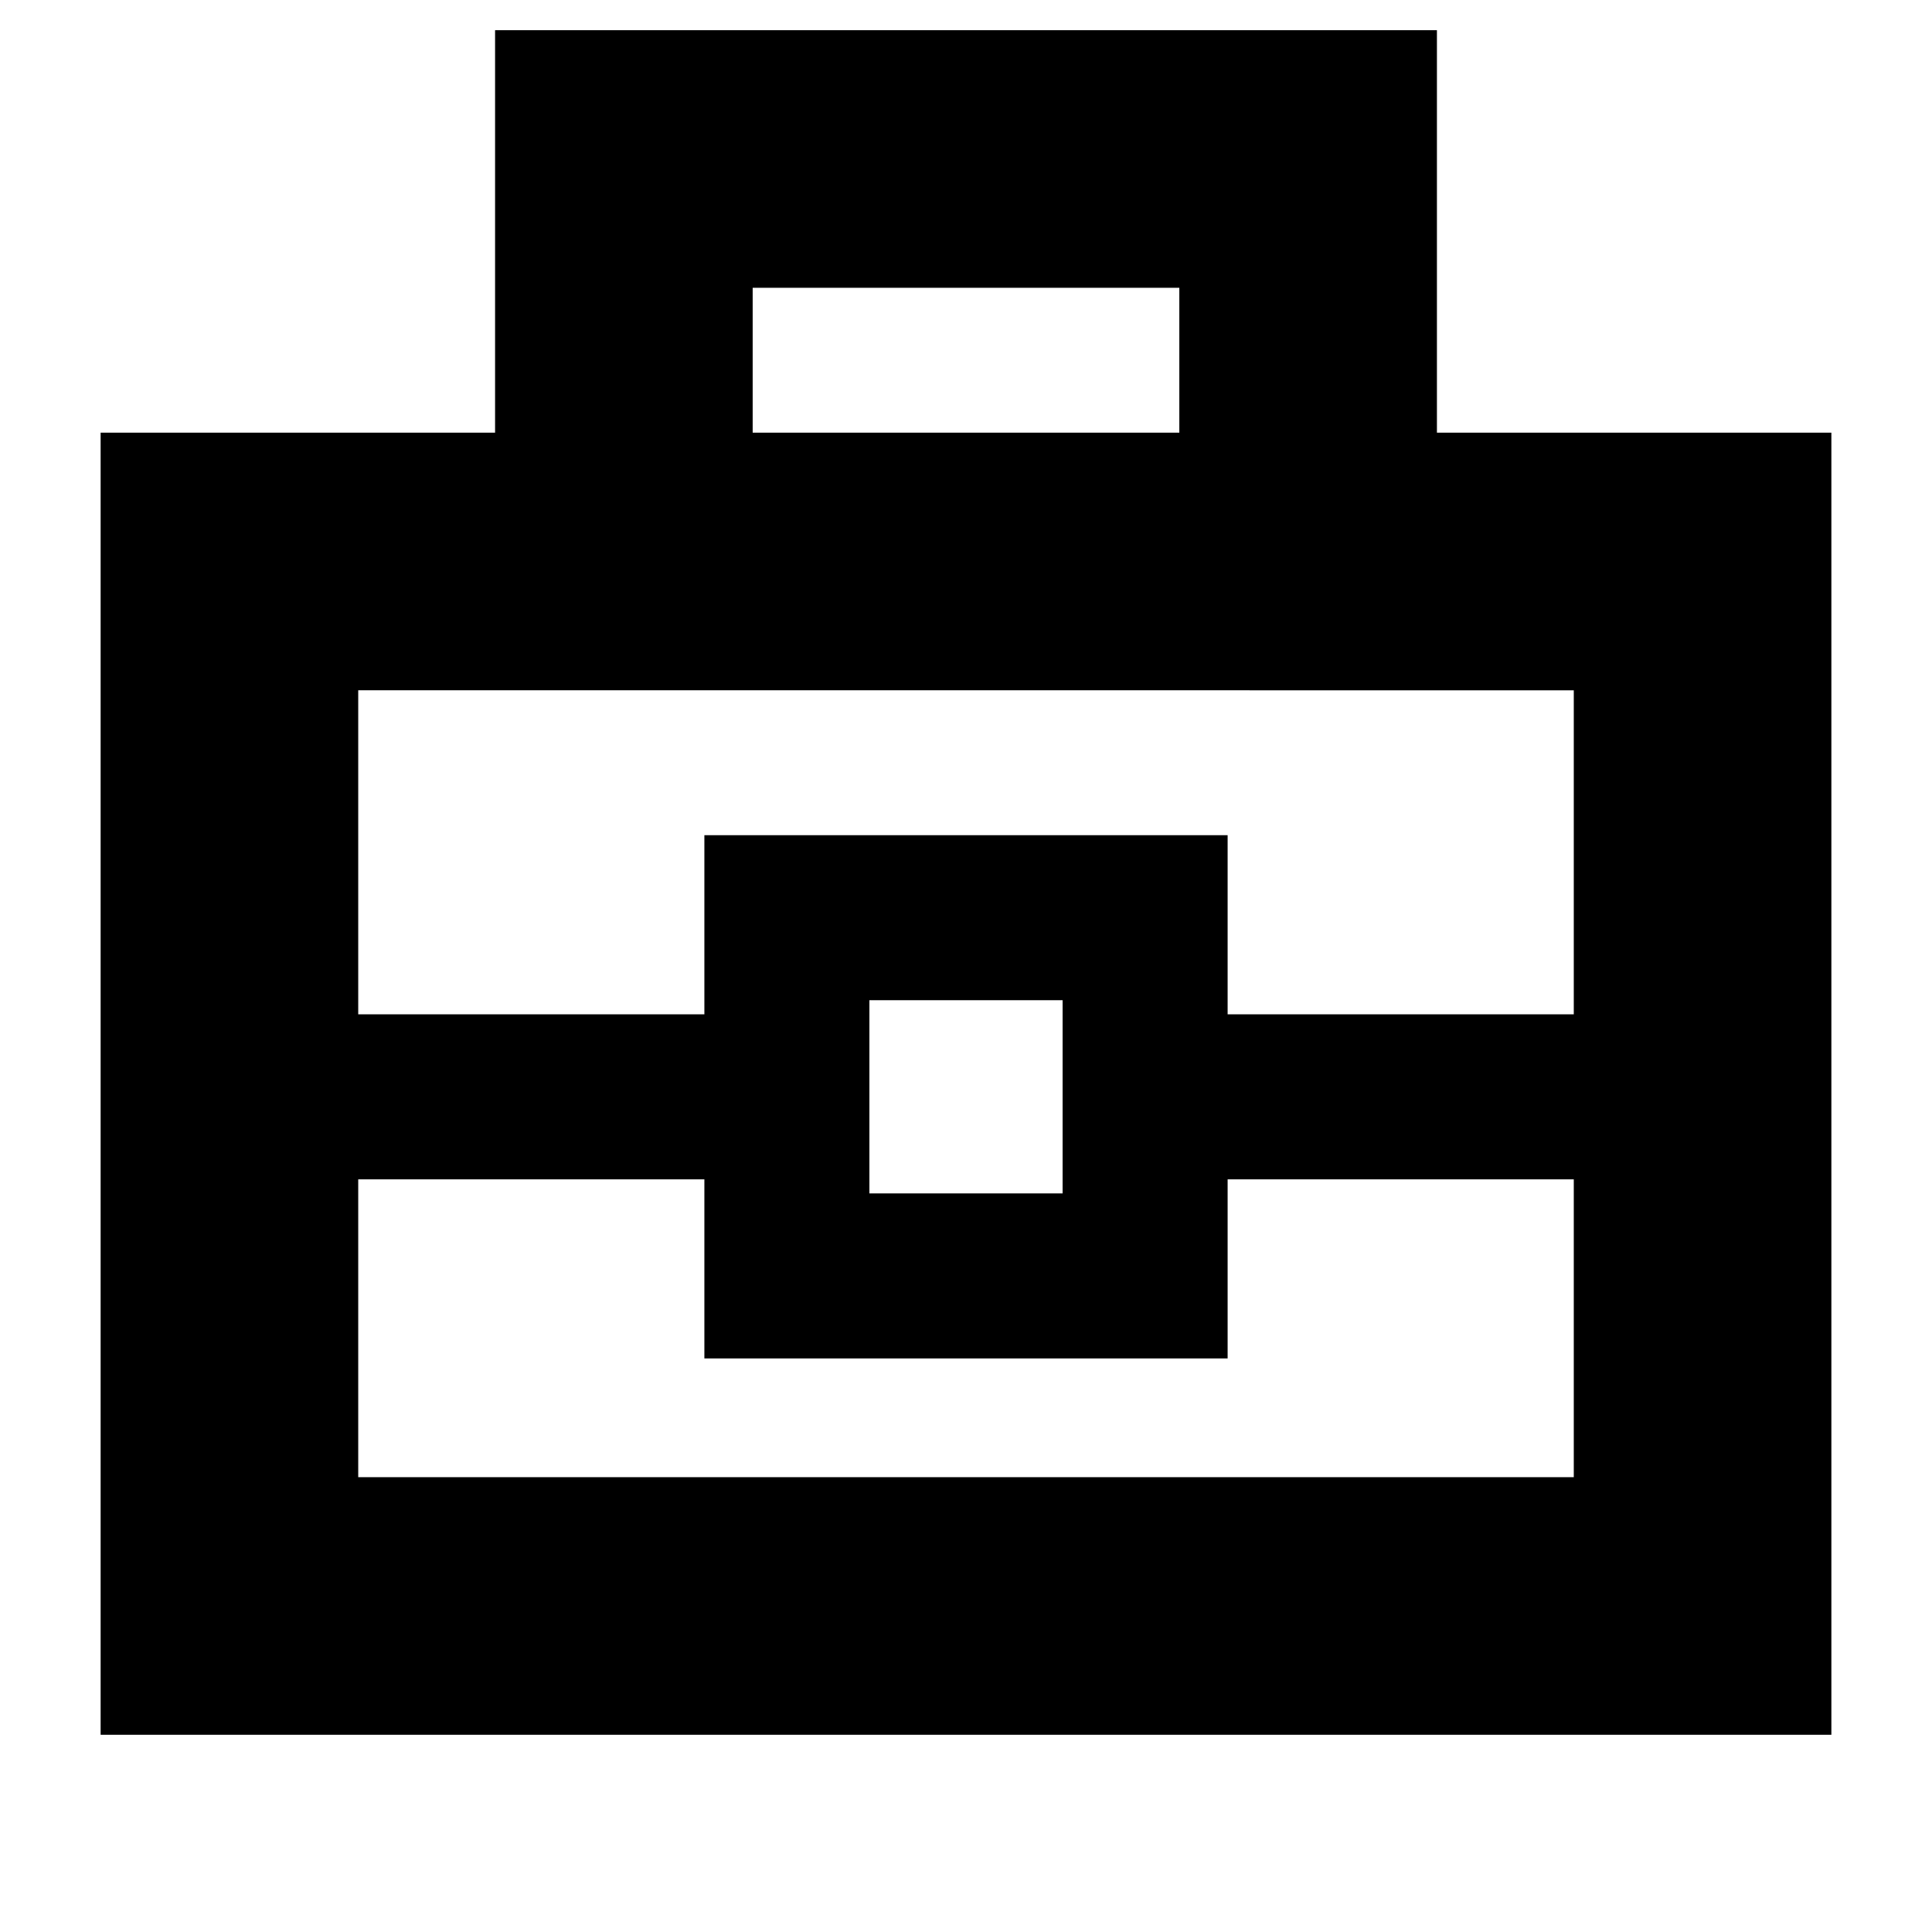 <svg xmlns="http://www.w3.org/2000/svg" height="20" viewBox="0 -960 960 960" width="20"><path d="M50-98v-647h196v-200h468v200h196v647H50Zm324-647h212v-72H374v72Zm408 371H610v89H350v-89H178v148h604v-148Zm-350 7h96v-96h-96v96Zm-254-89h172v-89h260v89h172v-161H178v161Zm302 43Z"/></svg>